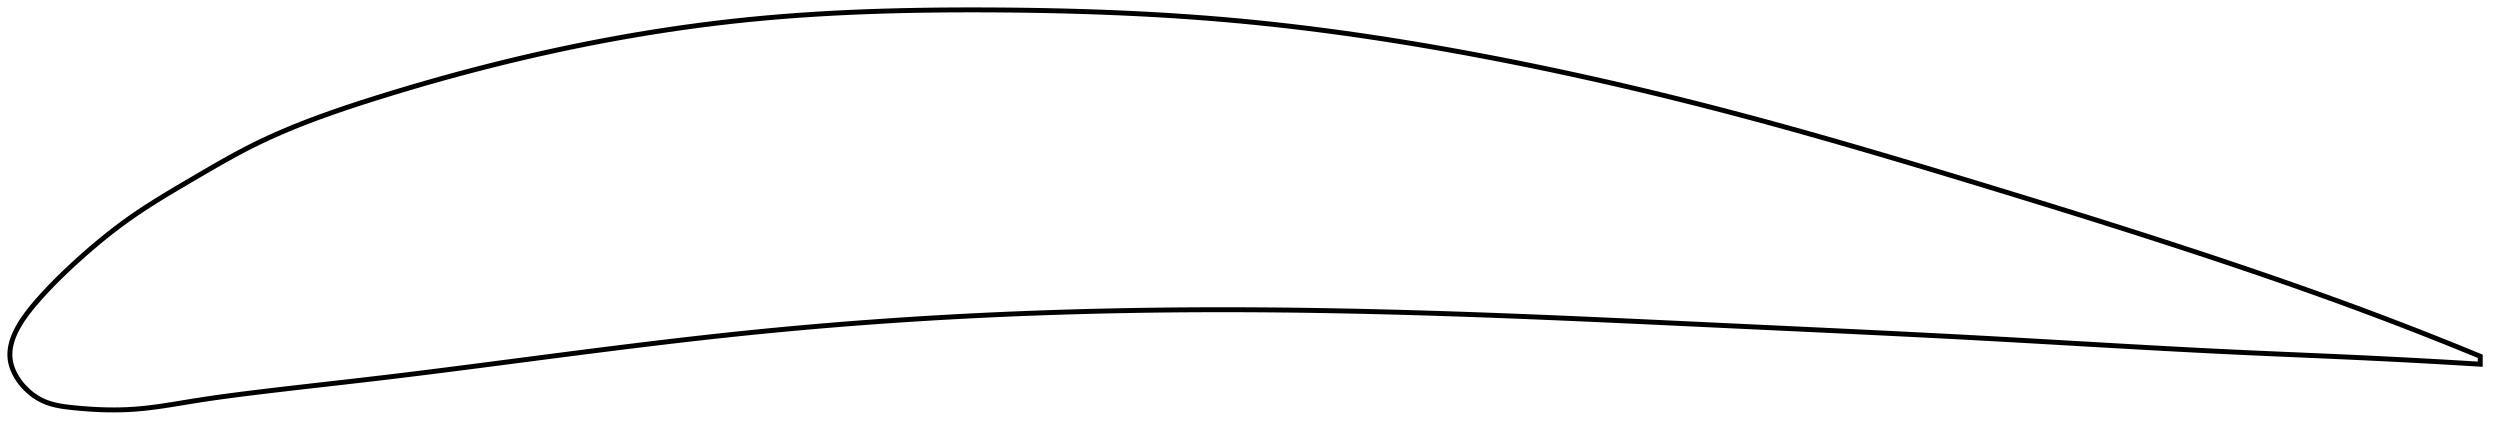 <?xml version="1.0" encoding="utf-8" ?>
<svg baseProfile="full" height="173.959" version="1.1" width="1012.168" xmlns="http://www.w3.org/2000/svg" xmlns:ev="http://www.w3.org/2001/xml-events" xmlns:xlink="http://www.w3.org/1999/xlink"><defs /><polygon fill="none" points="1004.168,144.25 1000.659,142.808 996.44,141.089 992.023,139.305 987.394,137.453 982.538,135.53 977.442,133.534 972.093,131.463 966.486,129.317 960.617,127.099 954.496,124.817 948.141,122.481 941.582,120.103 934.855,117.698 927.998,115.278 921.045,112.857 914.025,110.443 906.958,108.041 899.853,105.652 892.71,103.276 885.528,100.91 878.303,98.553 871.036,96.203 863.726,93.86 856.374,91.523 848.982,89.19 841.552,86.862 834.089,84.539 826.597,82.22 819.082,79.907 811.551,77.6 804.013,75.3 796.477,73.008 788.951,70.729 781.443,68.468 773.958,66.227 766.501,64.011 759.075,61.823 751.682,59.665 744.323,57.538 736.997,55.446 729.704,53.389 722.44,51.368 715.203,49.385 707.989,47.439 700.793,45.531 693.61,43.66 686.435,41.827 679.264,40.03 672.095,38.27 664.925,36.545 657.752,34.856 650.577,33.204 643.398,31.589 636.216,30.011 629.034,28.471 621.852,26.97 614.674,25.51 607.504,24.091 600.345,22.714 593.202,21.38 586.079,20.092 578.979,18.851 571.905,17.658 564.856,16.514 557.834,15.42 550.835,14.377 543.86,13.385 536.903,12.444 529.963,11.555 523.033,10.718 516.11,9.933 509.185,9.202 502.254,8.525 495.307,7.901 488.336,7.33 481.336,6.81 474.3,6.339 467.223,5.915 460.104,5.537 452.94,5.204 445.732,4.915 438.48,4.668 431.19,4.463 423.866,4.297 416.517,4.169 409.152,4.079 401.783,4.023 394.424,4.0 387.088,4.013 379.789,4.066 372.536,4.16 365.335,4.299 358.195,4.485 351.117,4.721 344.103,5.007 337.156,5.347 330.273,5.741 323.452,6.192 316.69,6.701 309.984,7.27 303.328,7.901 296.717,8.596 290.145,9.354 283.607,10.175 277.097,11.058 270.609,12.001 264.139,13.004 257.681,14.068 251.229,15.191 244.78,16.375 238.326,17.619 231.862,18.924 225.382,20.292 218.881,21.723 212.35,23.219 205.784,24.783 199.174,26.416 192.513,28.121 185.803,29.899 179.06,31.747 172.316,33.655 165.616,35.61 159.019,37.593 152.587,39.581 146.378,41.553 140.431,43.506 134.754,45.447 129.327,47.387 124.124,49.341 119.11,51.324 114.248,53.354 109.503,55.452 104.834,57.643 100.198,59.956 95.545,62.413 90.834,65.014 86.058,67.737 81.25,70.535 76.486,73.329 71.877,76.043 67.509,78.653 63.415,81.161 59.591,83.583 56.014,85.939 52.657,88.251 49.492,90.533 46.496,92.786 43.654,95.003 40.957,97.179 38.4,99.306 35.977,101.377 33.686,103.386 31.52,105.326 29.477,107.196 27.55,108.993 25.732,110.721 24.015,112.389 22.394,114.001 20.866,115.558 19.425,117.063 18.067,118.517 16.786,119.92 15.579,121.275 14.443,122.582 13.382,123.841 12.393,125.054 11.476,126.225 10.625,127.356 9.839,128.451 9.113,129.514 8.444,130.547 7.829,131.554 7.267,132.536 6.753,133.497 6.288,134.437 5.868,135.36 5.493,136.266 5.161,137.158 4.872,138.036 4.624,138.903 4.418,139.759 4.253,140.606 4.128,141.444 4.044,142.276 4.001,143.101 4.0,143.922 4.041,144.738 4.126,145.552 4.255,146.364 4.428,147.175 4.644,147.985 4.903,148.793 5.203,149.599 5.544,150.403 5.927,151.205 6.351,152.004 6.816,152.799 7.322,153.589 7.87,154.374 8.461,155.153 9.096,155.923 9.774,156.684 10.498,157.434 11.268,158.169 12.086,158.888 12.954,159.586 13.872,160.26 14.843,160.905 15.868,161.514 16.948,162.081 18.084,162.597 19.281,163.062 20.54,163.476 21.868,163.841 23.267,164.158 24.741,164.433 26.295,164.669 27.932,164.875 29.652,165.061 31.458,165.238 33.352,165.406 35.336,165.56 37.412,165.696 39.58,165.81 41.839,165.897 44.19,165.948 46.629,165.959 49.159,165.921 51.779,165.827 54.498,165.665 57.326,165.426 60.283,165.109 63.394,164.712 66.687,164.237 70.197,163.688 73.963,163.072 78.028,162.405 82.431,161.713 87.194,161.012 92.327,160.304 97.825,159.588 103.666,158.862 109.827,158.12 116.279,157.362 122.981,156.589 129.884,155.801 136.938,154.999 144.101,154.18 151.342,153.34 158.654,152.472 166.042,151.573 173.515,150.646 181.078,149.691 188.729,148.712 196.462,147.714 204.265,146.701 212.116,145.679 219.992,144.656 227.873,143.637 235.739,142.627 243.576,141.631 251.371,140.654 259.116,139.699 266.807,138.77 274.441,137.869 282.02,136.999 289.546,136.161 297.025,135.357 304.465,134.588 311.874,133.855 319.261,133.156 326.634,132.49 334,131.857 341.365,131.255 348.734,130.684 356.111,130.144 363.5,129.633 370.903,129.152 378.323,128.701 385.76,128.279 393.215,127.886 400.687,127.523 408.175,127.189 415.677,126.885 423.191,126.61 430.714,126.363 438.247,126.146 445.787,125.956 453.334,125.795 460.886,125.661 468.444,125.555 476.008,125.476 483.577,125.423 491.153,125.397 498.735,125.397 506.326,125.422 513.926,125.472 521.536,125.546 529.159,125.644 536.795,125.765 544.446,125.907 552.112,126.071 559.795,126.254 567.495,126.457 575.213,126.678 582.95,126.918 590.706,127.174 598.482,127.446 606.278,127.733 614.094,128.034 621.931,128.349 629.787,128.675 637.664,129.012 645.559,129.359 653.473,129.714 661.403,130.076 669.35,130.444 677.31,130.816 685.282,131.192 693.264,131.569 701.254,131.946 709.247,132.322 717.243,132.697 725.237,133.072 733.226,133.448 741.208,133.826 749.181,134.206 757.142,134.59 765.089,134.978 773.019,135.372 780.931,135.773 788.823,136.18 796.694,136.596 804.542,137.02 812.365,137.454 820.164,137.895 827.938,138.34 835.686,138.787 843.409,139.234 851.109,139.679 858.786,140.119 866.442,140.552 874.078,140.975 881.698,141.388 889.302,141.787 896.895,142.172 904.479,142.539 912.057,142.888 919.621,143.223 927.148,143.55 934.597,143.87 941.917,144.189 949.051,144.506 955.946,144.825 962.556,145.143 968.855,145.459 974.837,145.77 980.505,146.075 985.874,146.372 990.962,146.662 995.788,146.944 1000.372,147.218 1004.168,147.45" stroke="black" stroke-width="2.0" /></svg>